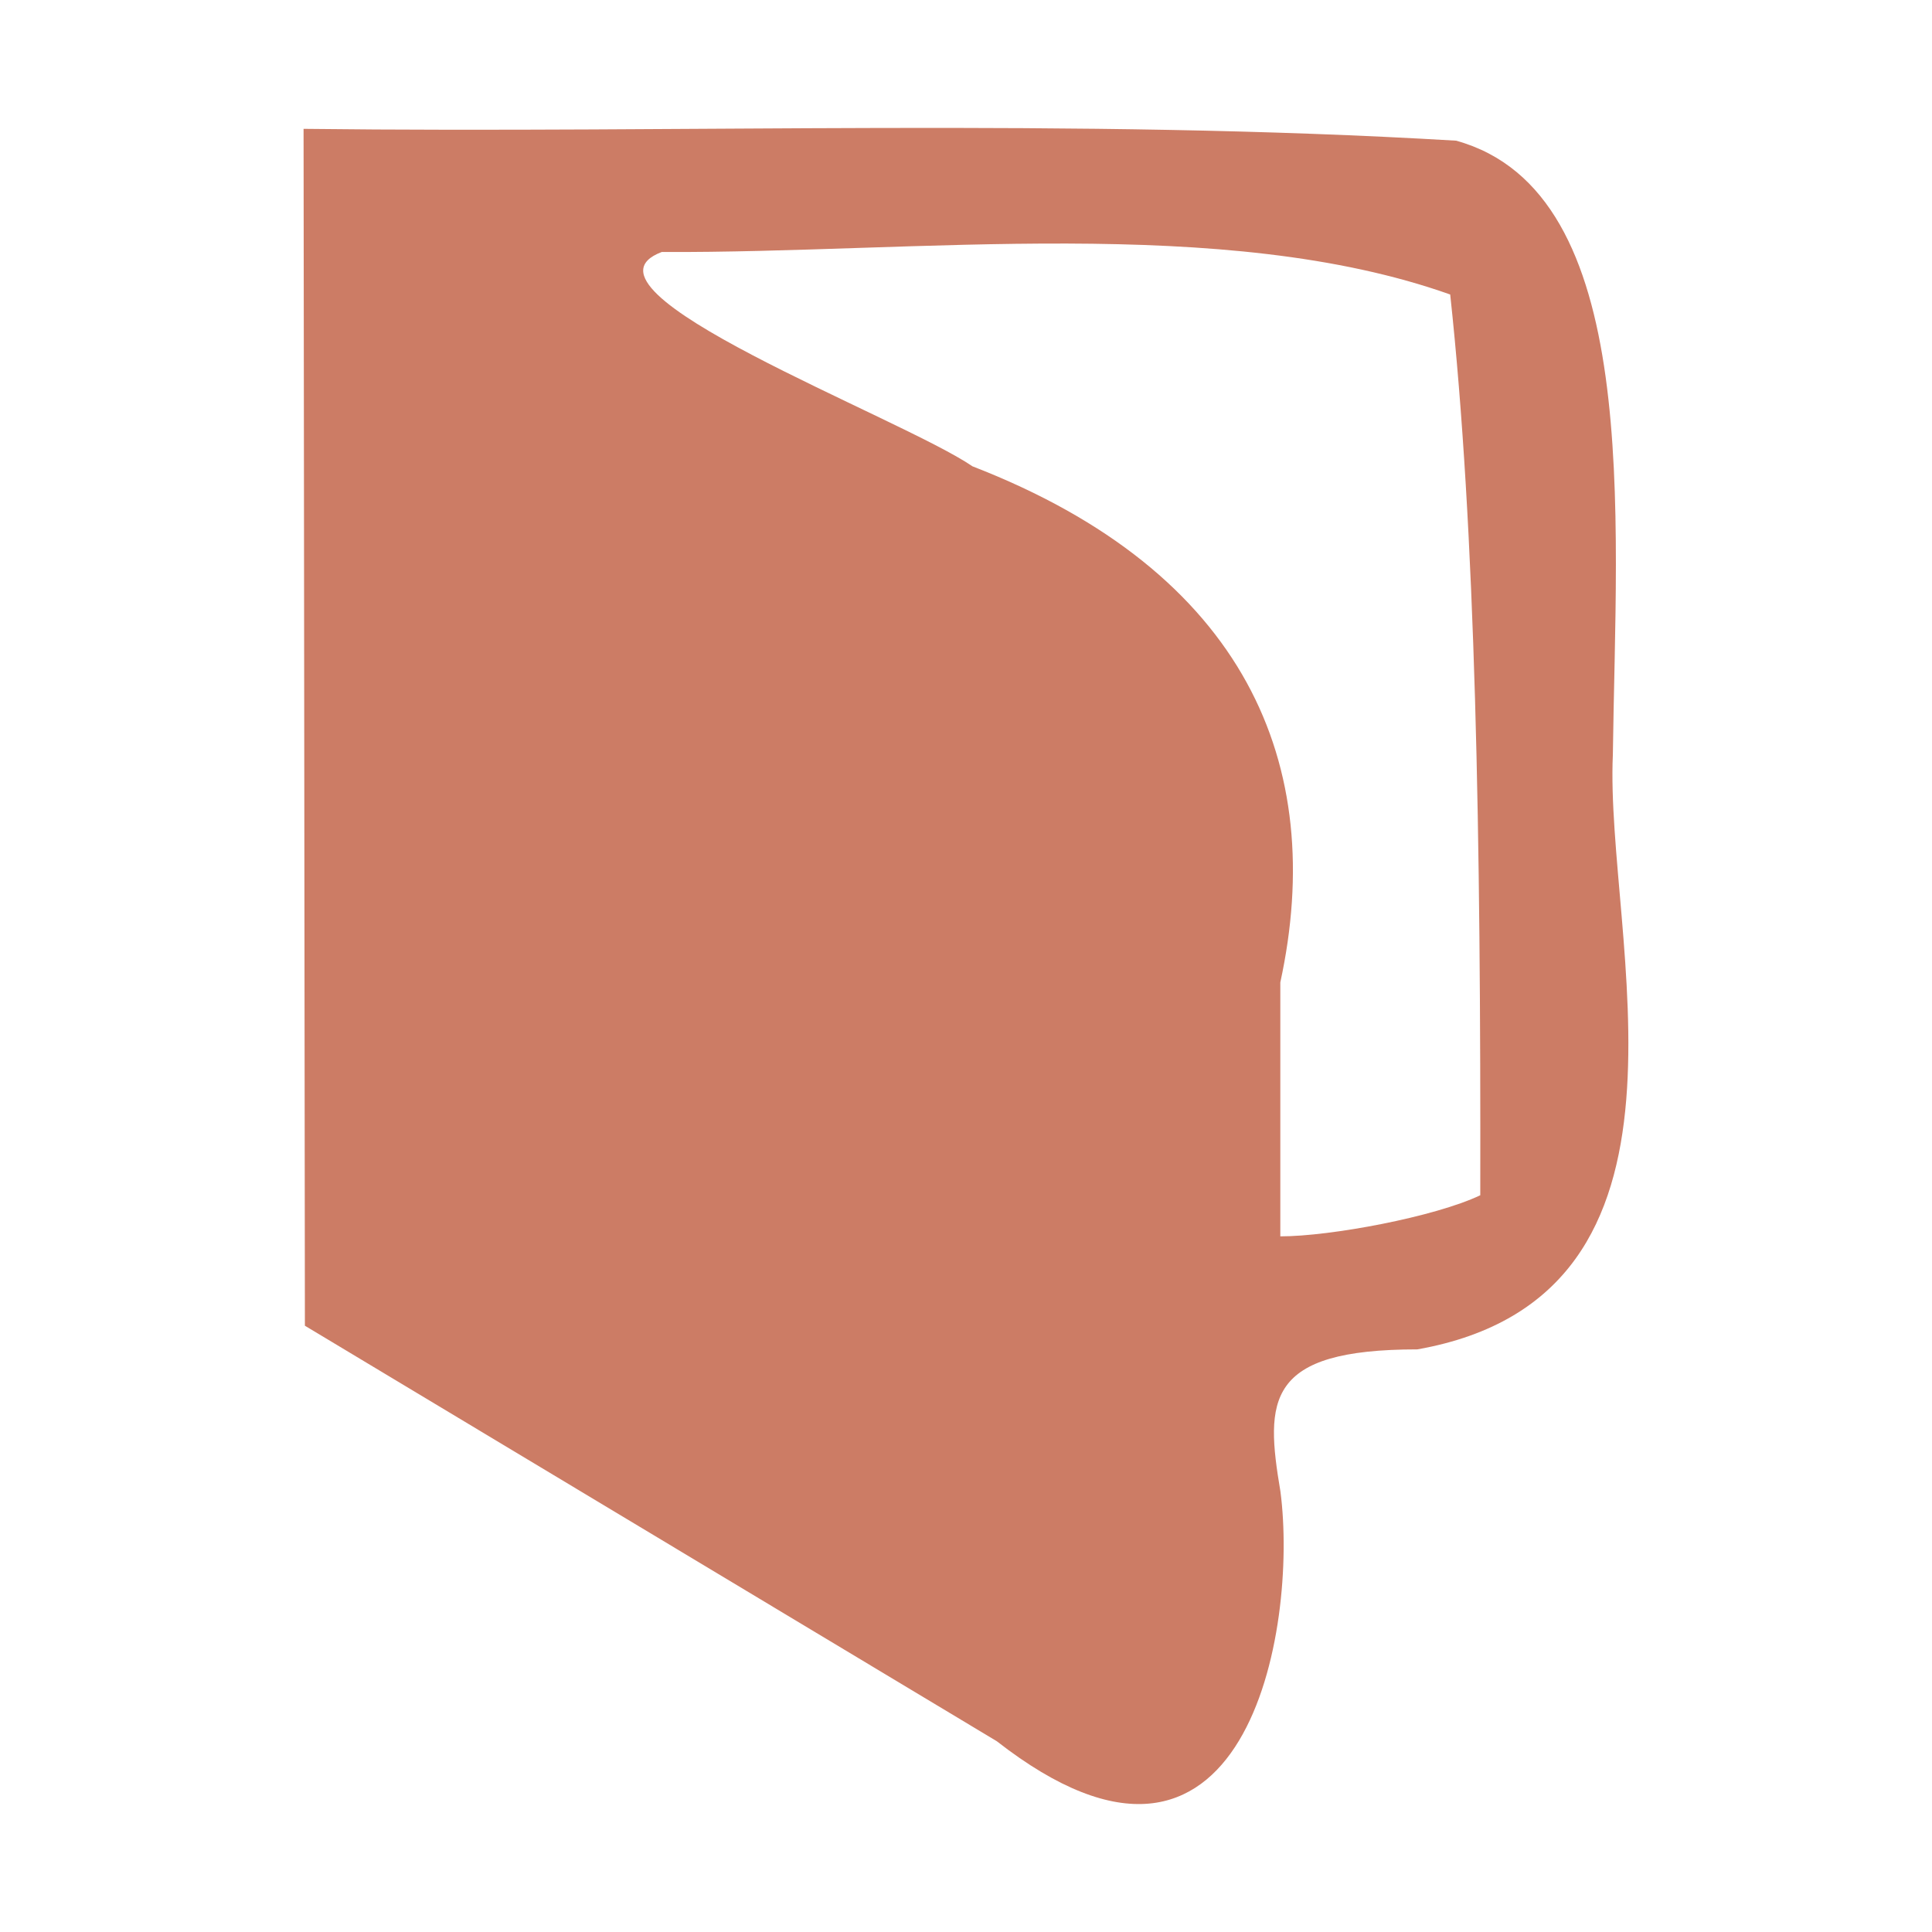 <svg width="16" height="16" xmlns="http://www.w3.org/2000/svg">
 <g id="Layer_1">
  <title>Layer 1</title>
  <path stroke-width="0" stroke="#000" id="svg_1" d="m2.525,10.979c-0.004,-3.304 -0.007,-6.608 -0.011,-9.912c3.181,0.038 6.375,-0.09 9.545,0.098c1.546,0.428 1.323,3.094 1.298,5.085c-0.068,1.501 0.903,4.478 -1.619,4.925c-1.257,0 -1.262,0.419 -1.134,1.177c0.149,1.136 -0.283,3.68 -2.349,2.068l-5.73,-3.441l0,0zm9.734,-1.08c0.005,-2.97 -0.038,-5.504 -0.249,-7.46c-1.875,-0.666 -4.408,-0.342 -6.53,-0.352c-0.834,0.317 1.978,1.368 2.574,1.775c2.264,0.877 2.94,2.472 2.549,4.274c0,0.701 0,1.402 0,2.103c0.418,-0 1.281,-0.162 1.655,-0.34l0,0z" fill="#CC7C65"/>
 </g>
</svg>
